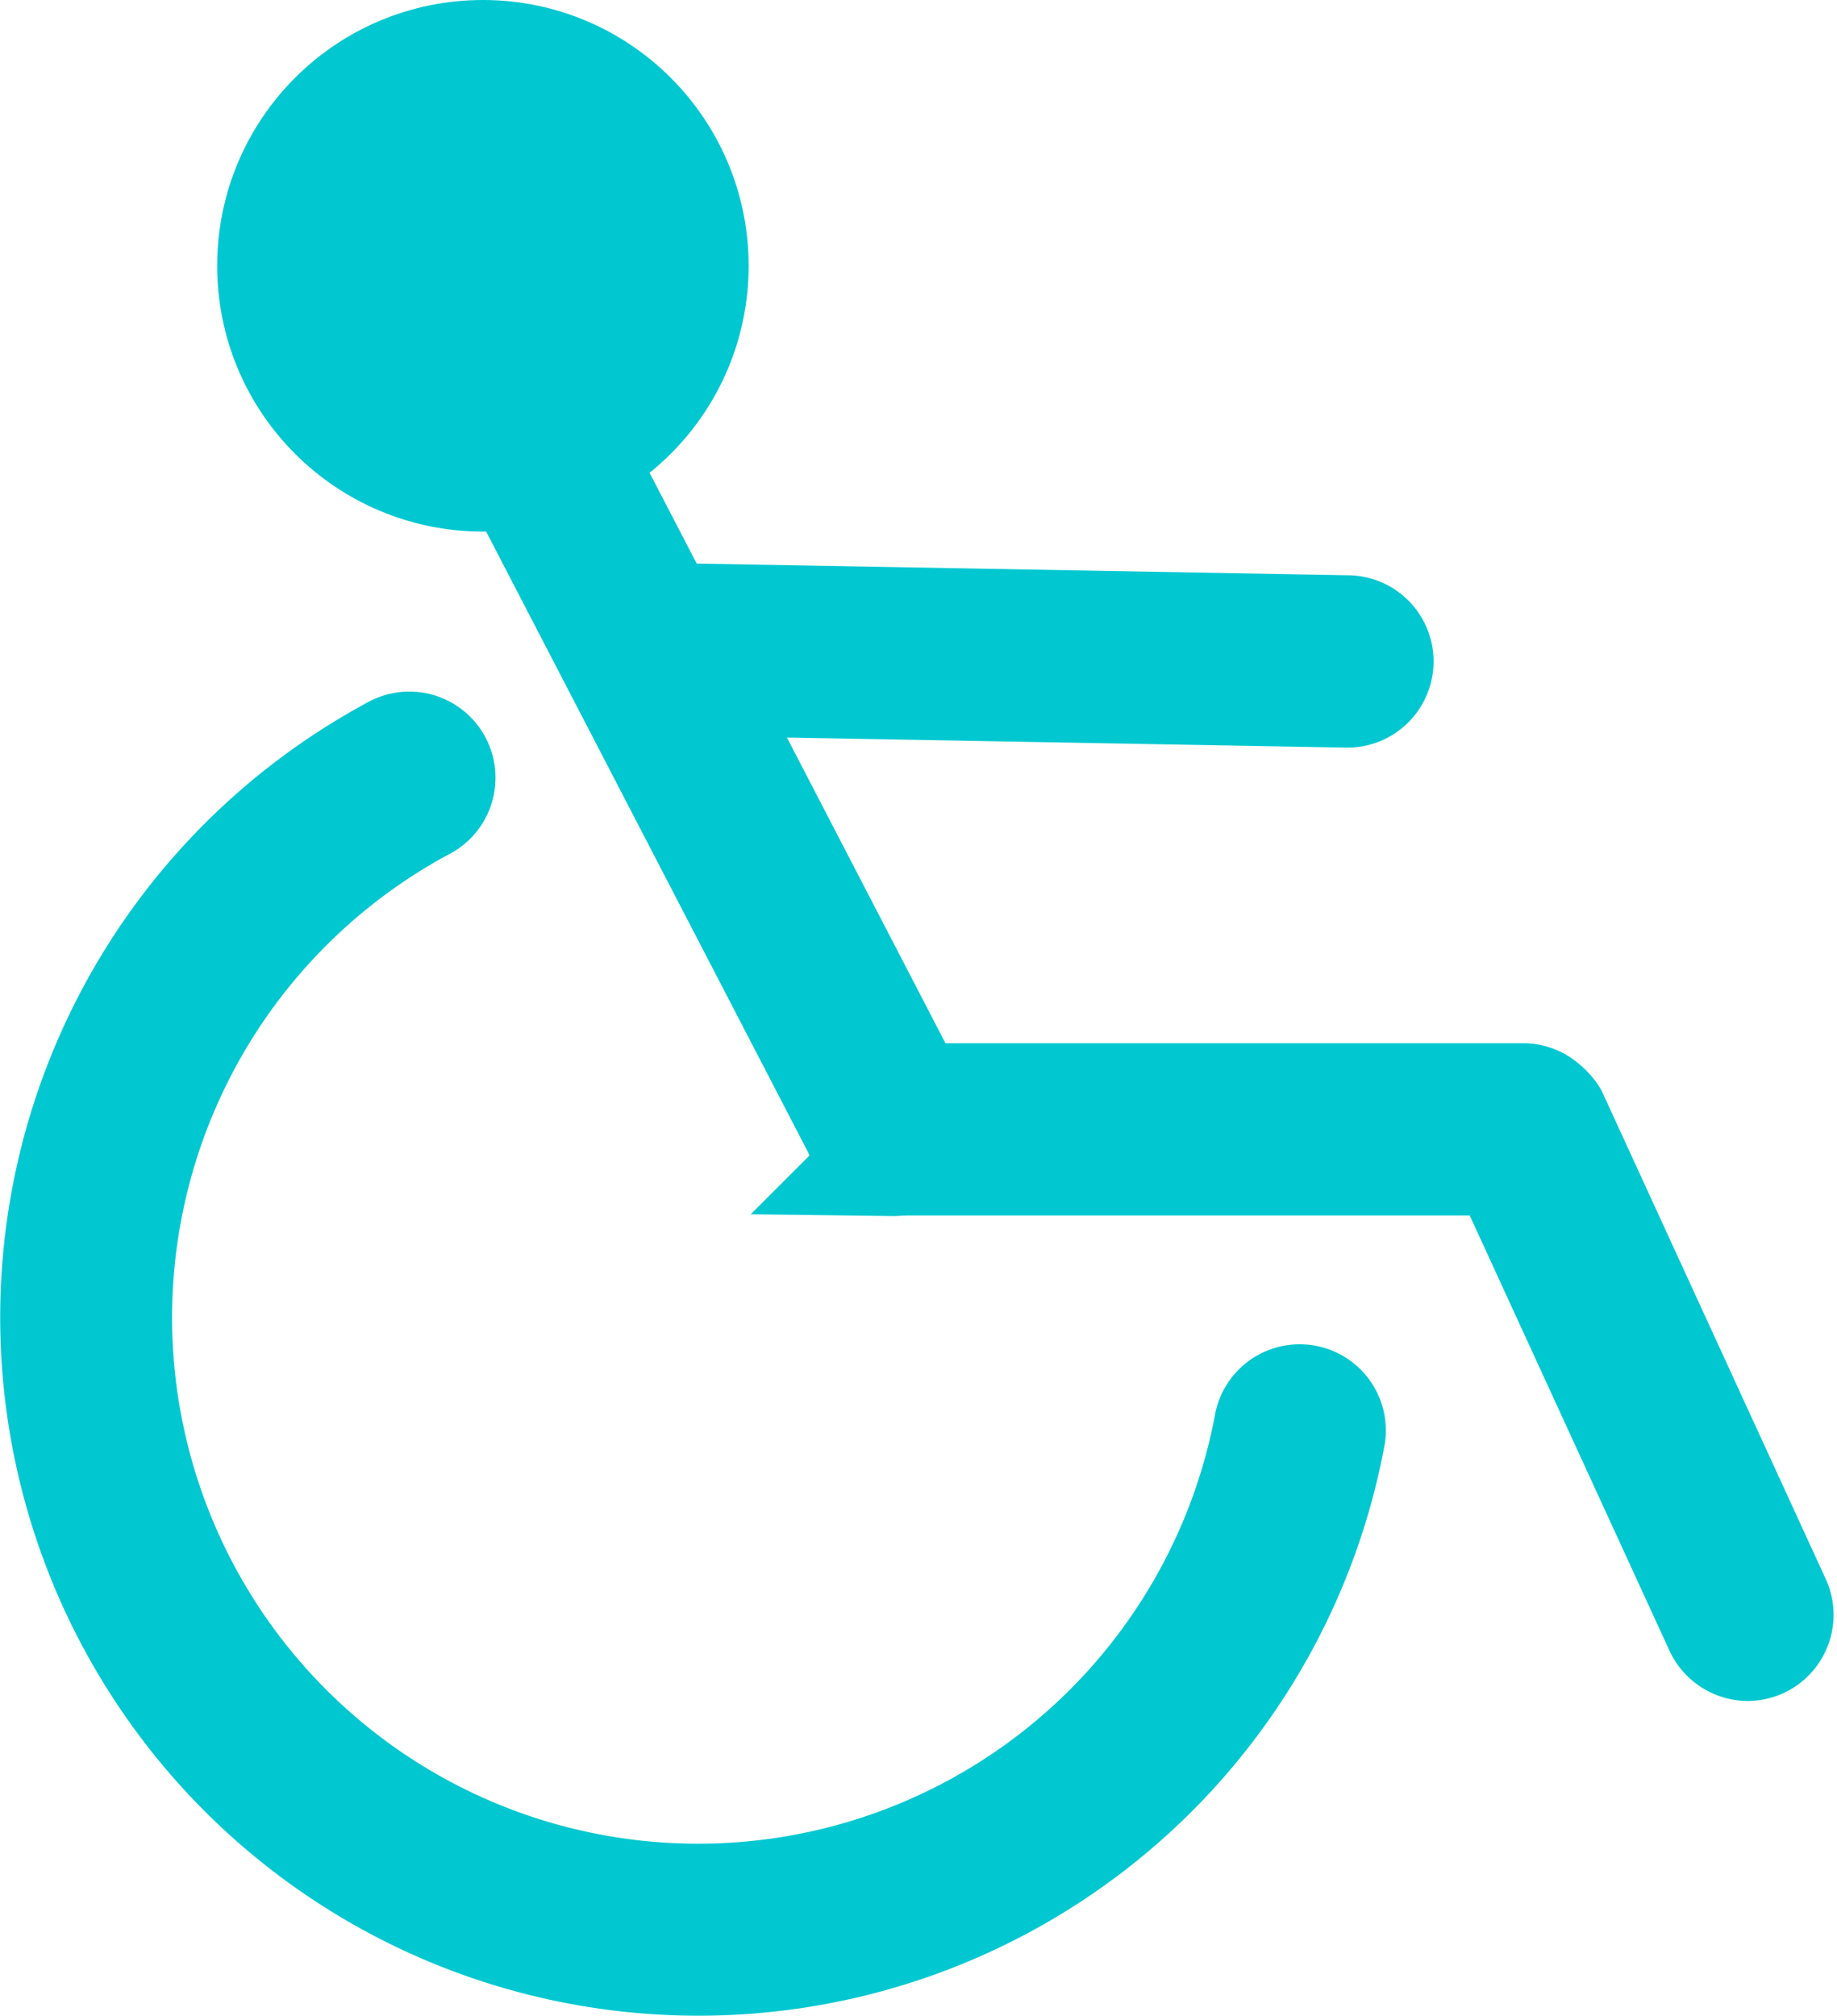 <svg xmlns="http://www.w3.org/2000/svg" width="15.395" height="16.889" viewBox="0 0 15.395 16.889">
  <g id="Group_2053" data-name="Group 2053" transform="translate(0.5 0.5)">
    <g id="Group_158" data-name="Group 158" transform="translate(0 5.799)">
      <path id="Path_124" data-name="Path 124" d="M14913.895,5262.85a5.351,5.351,0,0,1-2.535-10.062.222.222,0,1,1,.211.39,4.908,4.908,0,1,0,7.15,5.217.222.222,0,0,1,.436.081A5.347,5.347,0,0,1,14913.895,5262.85Z" transform="translate(-14908.545 -5252.76)" fill="#01c8d0" stroke="#01c8d0" stroke-width="1"/>
    </g>
    <g id="Group_159" data-name="Group 159" transform="translate(3.342 2.143)">
      <path id="Path_125" data-name="Path 125" d="M14918.254,5253.167a.221.221,0,0,1-.2-.119l-3.424-6.6a.222.222,0,0,1,.395-.2l3.424,6.6a.222.222,0,0,1-.2.324Z" transform="translate(-14914.607 -5246.126)" fill="#01c8d0" stroke="#01c8d0" stroke-width="1"/>
    </g>
    <g id="Group_160" data-name="Group 160" transform="translate(6.764 8.741)">
      <path id="Path_126" data-name="Path 126" d="M14926.334,5258.543h-5.291a.222.222,0,1,1,0-.443h5.291a.222.222,0,0,1,0,.443Z" transform="translate(-14920.82 -5258.1)" fill="#01c8d0" stroke="#01c8d0" stroke-width="1"/>
    </g>
    <g id="Group_161" data-name="Group 161" transform="translate(12.055 8.741)">
      <path id="Path_127" data-name="Path 127" d="M14932.512,5262.611a.226.226,0,0,1-.2-.129l-1.867-4.067a.222.222,0,0,1,.4-.185l1.867,4.067a.222.222,0,0,1-.109.294A.231.231,0,0,1,14932.512,5262.611Z" transform="translate(-14930.421 -5258.1)" fill="#01c8d0" stroke="#01c8d0" stroke-width="1"/>
    </g>
    <g id="Group_162" data-name="Group 162" transform="translate(4.675 4.714)">
      <path id="Path_128" data-name="Path 128" d="M14923.137,5251.341h0l-5.886-.106a.222.222,0,1,1,.008-.444l5.886.106a.222.222,0,0,1,0,.444Z" transform="translate(-14917.028 -5250.791)" fill="#01c8d0" stroke="#01c8d0" stroke-width="1"/>
    </g>
    <g id="Group_163" data-name="Group 163" transform="translate(1.82)">
      <circle id="Ellipse_15" data-name="Ellipse 15" cx="1.727" cy="1.727" r="1.727" fill="#01c8d0" stroke="#01c8d0" stroke-width="1"/>
    </g>
  </g>
</svg>
